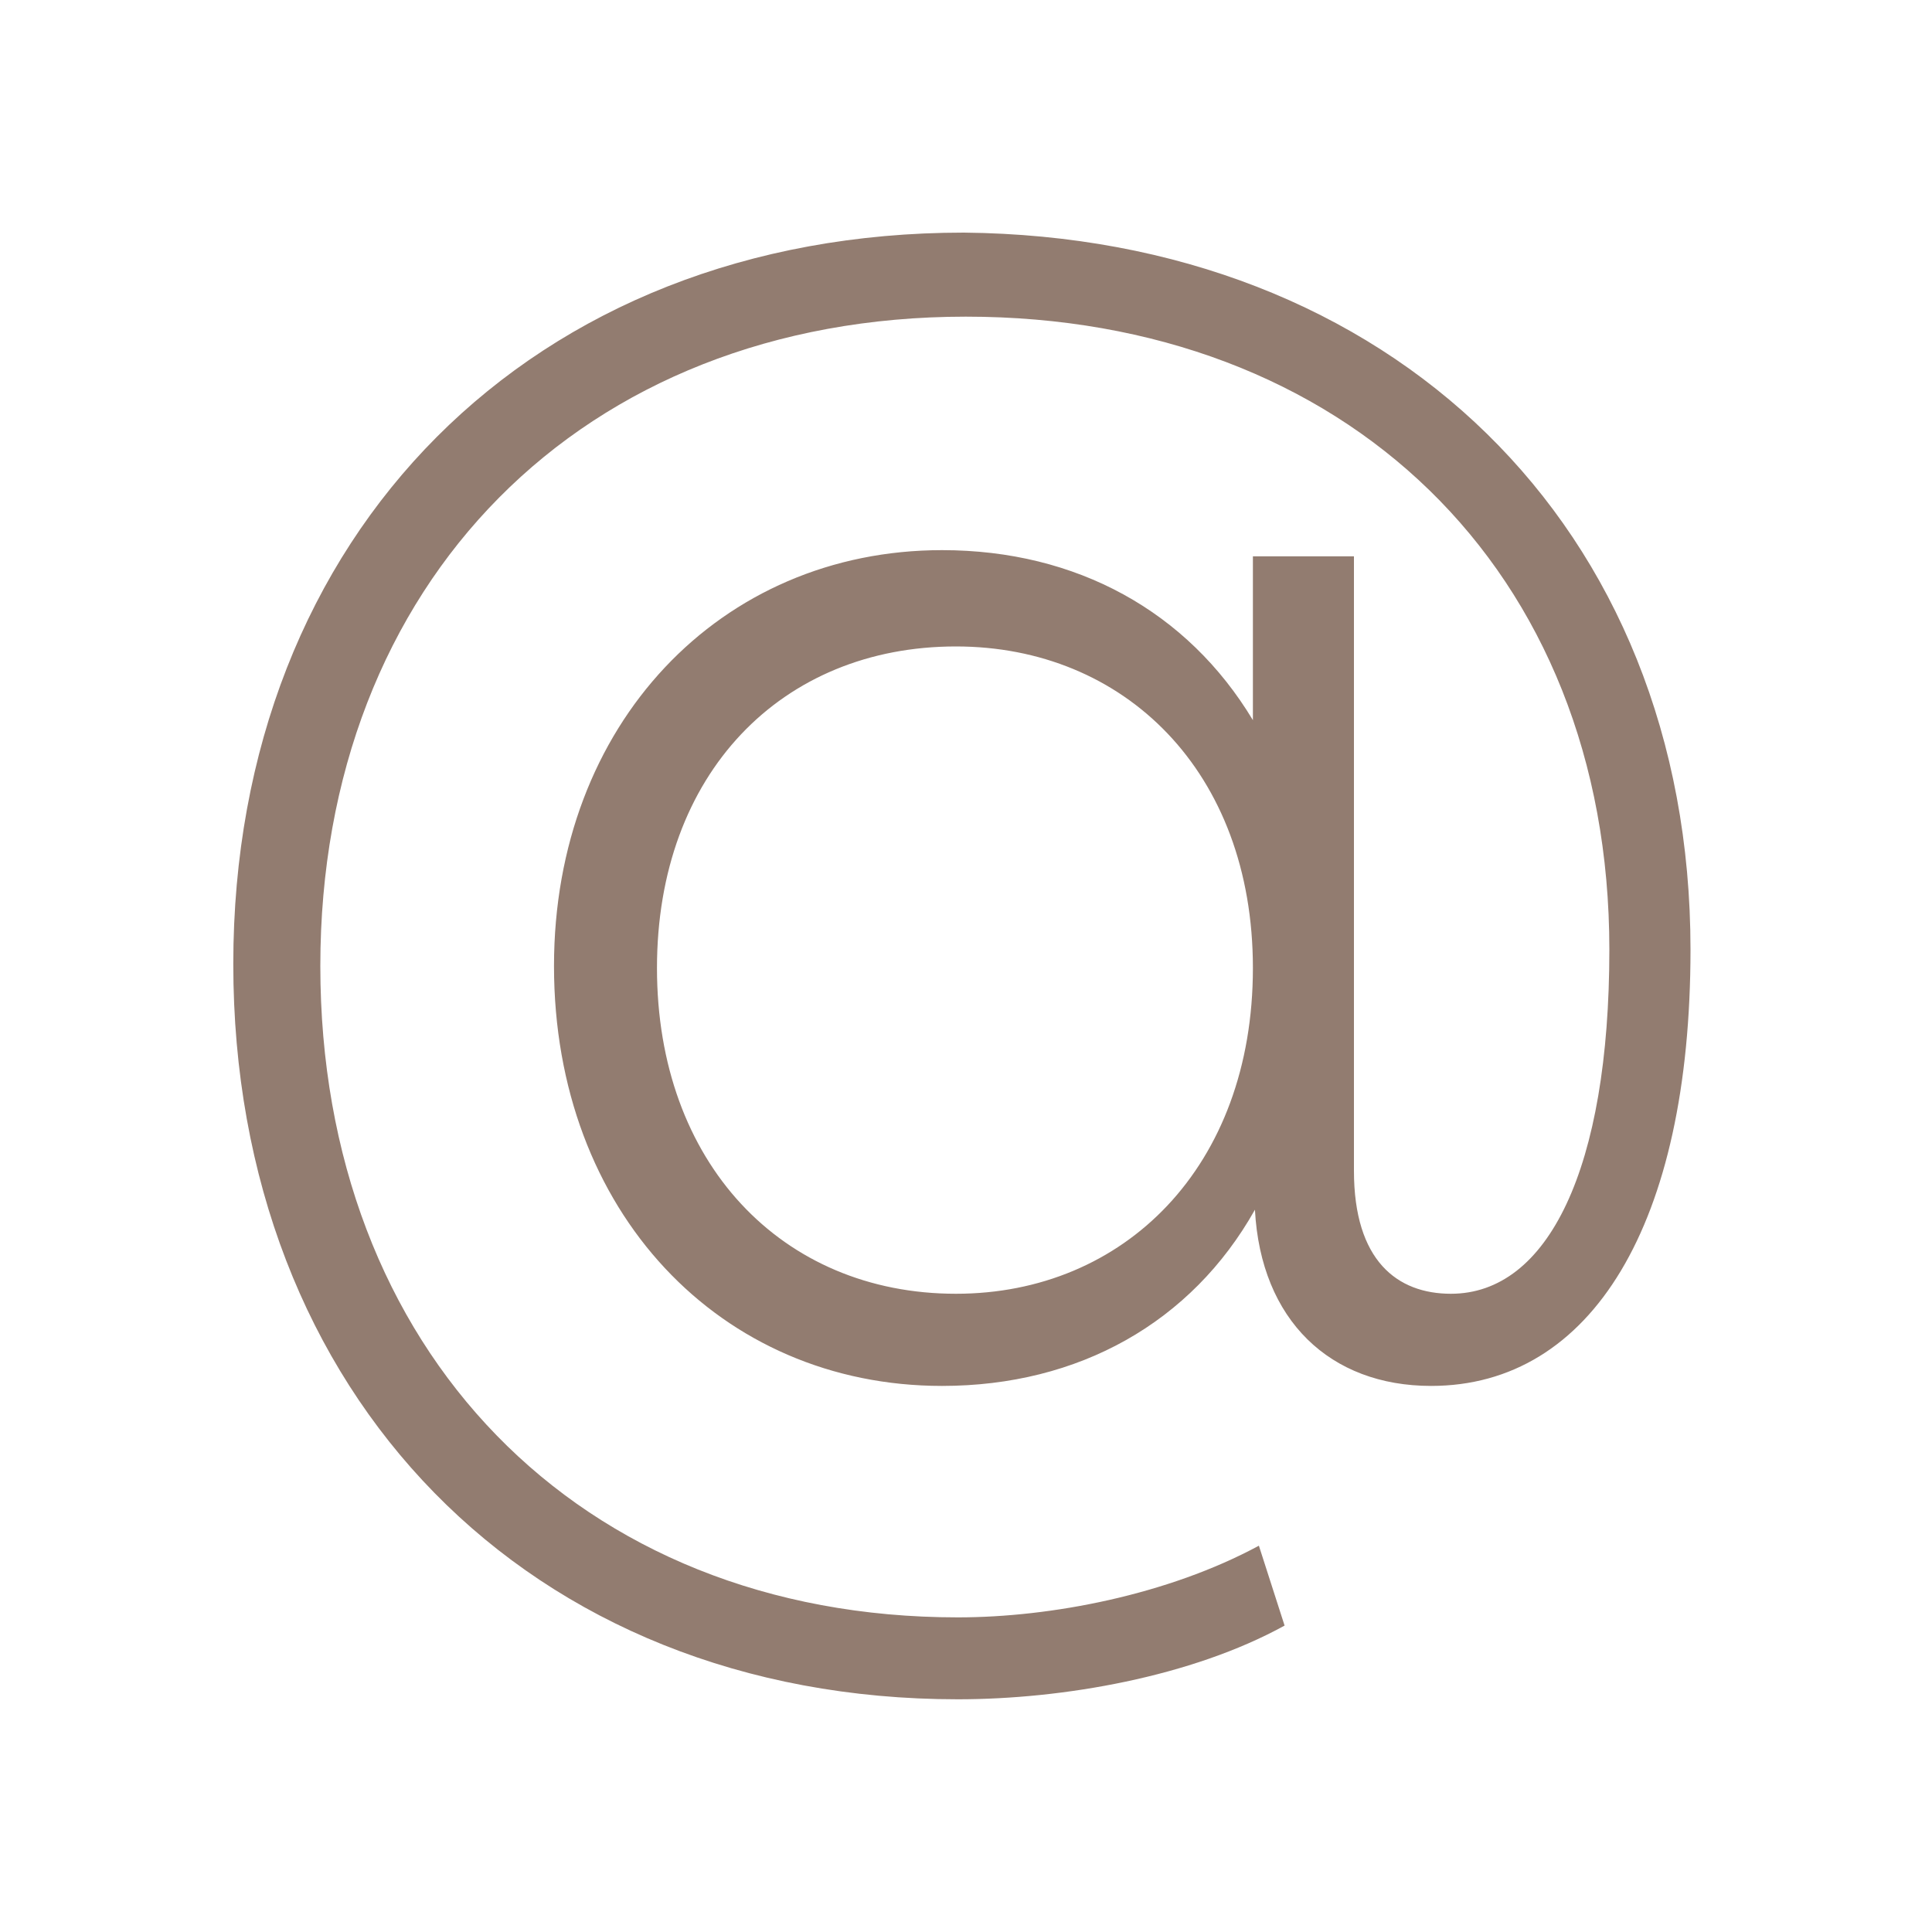 <svg width="20" height="20" viewBox="0 0 20 20" fill="none" xmlns="http://www.w3.org/2000/svg">
<path d="M17.5 9.83C17.5 12.672 16.475 14.347 14.815 14.347C13.77 14.347 13.052 13.668 12.991 12.523C12.335 13.69 11.167 14.347 9.752 14.347C7.457 14.347 5.735 12.544 5.735 10C5.735 7.498 7.457 5.695 9.752 5.695C11.146 5.695 12.294 6.331 12.97 7.455V5.759H14.016V12.12C14.016 13.053 14.466 13.393 15.02 13.393C16.024 13.393 16.66 12.099 16.66 9.83C16.66 5.886 13.913 3.278 9.998 3.278C6.022 3.278 3.316 6.034 3.316 10C3.316 13.965 5.981 16.743 9.916 16.743C10.88 16.743 12.089 16.51 13.032 16.001L13.298 16.828C12.335 17.358 11.003 17.591 9.916 17.591C5.469 17.591 2.415 14.432 2.415 9.979C2.415 5.526 5.51 2.408 9.978 2.408C14.384 2.451 17.5 5.441 17.5 9.83ZM12.97 10.021C12.97 7.985 11.638 6.692 9.896 6.692C8.092 6.692 6.801 8.007 6.801 10.021C6.801 12.036 8.092 13.393 9.896 13.393C11.638 13.393 12.97 12.078 12.97 10.021Z" fill="#927C70"/>
</svg>
